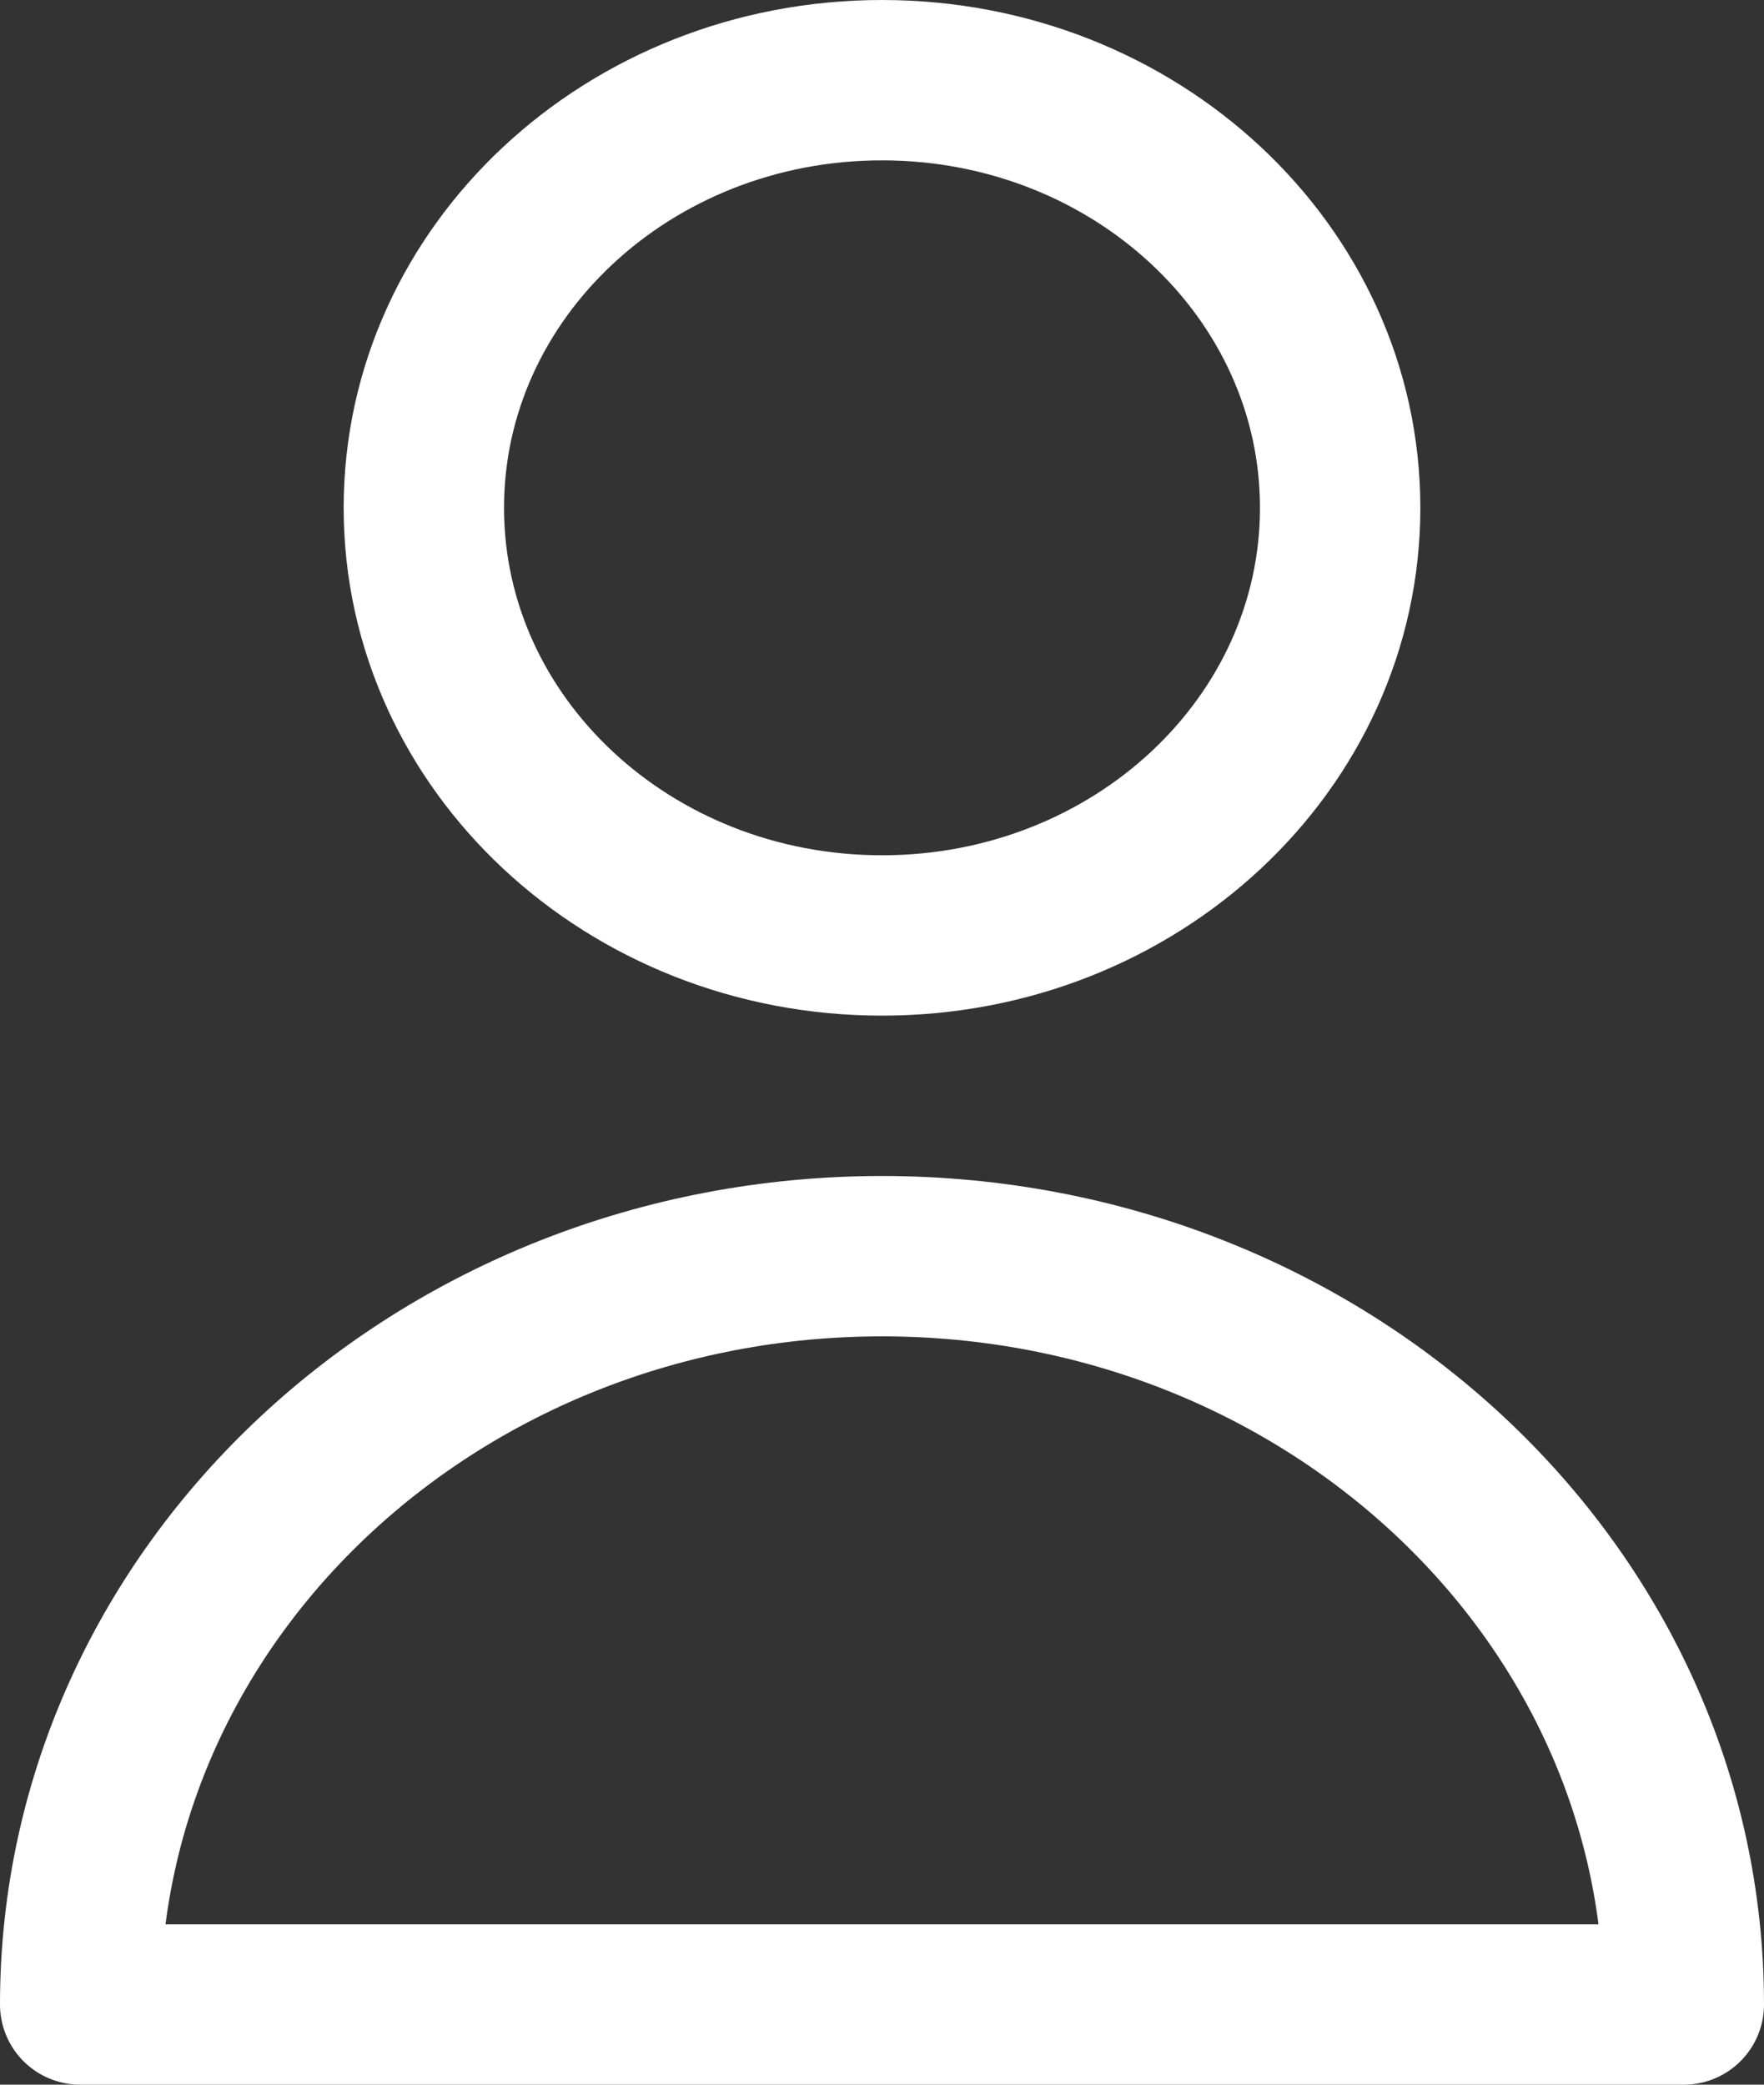 <svg width="22" height="26" viewBox="0 0 22 26" fill="none" xmlns="http://www.w3.org/2000/svg">
<rect x="0" y="0" width="22" height="26" fill="#333333" stroke="none"/>
<path d="M16.714 6.333C16.714 9.279 14.156 11.667 11 11.667C7.844 11.667 5.286 9.279 5.286 6.333C5.286 3.388 7.844 1 11 1C14.156 1 16.714 3.388 16.714 6.333Z" stroke="white" stroke-width="2" stroke-linecap="round" stroke-linejoin="round"/>
<path d="M11 15.667C5.477 15.667 1 19.845 1 25H21C21 19.845 16.523 15.667 11 15.667Z" stroke="white" stroke-width="2" stroke-linecap="round" stroke-linejoin="round"/>
</svg>
